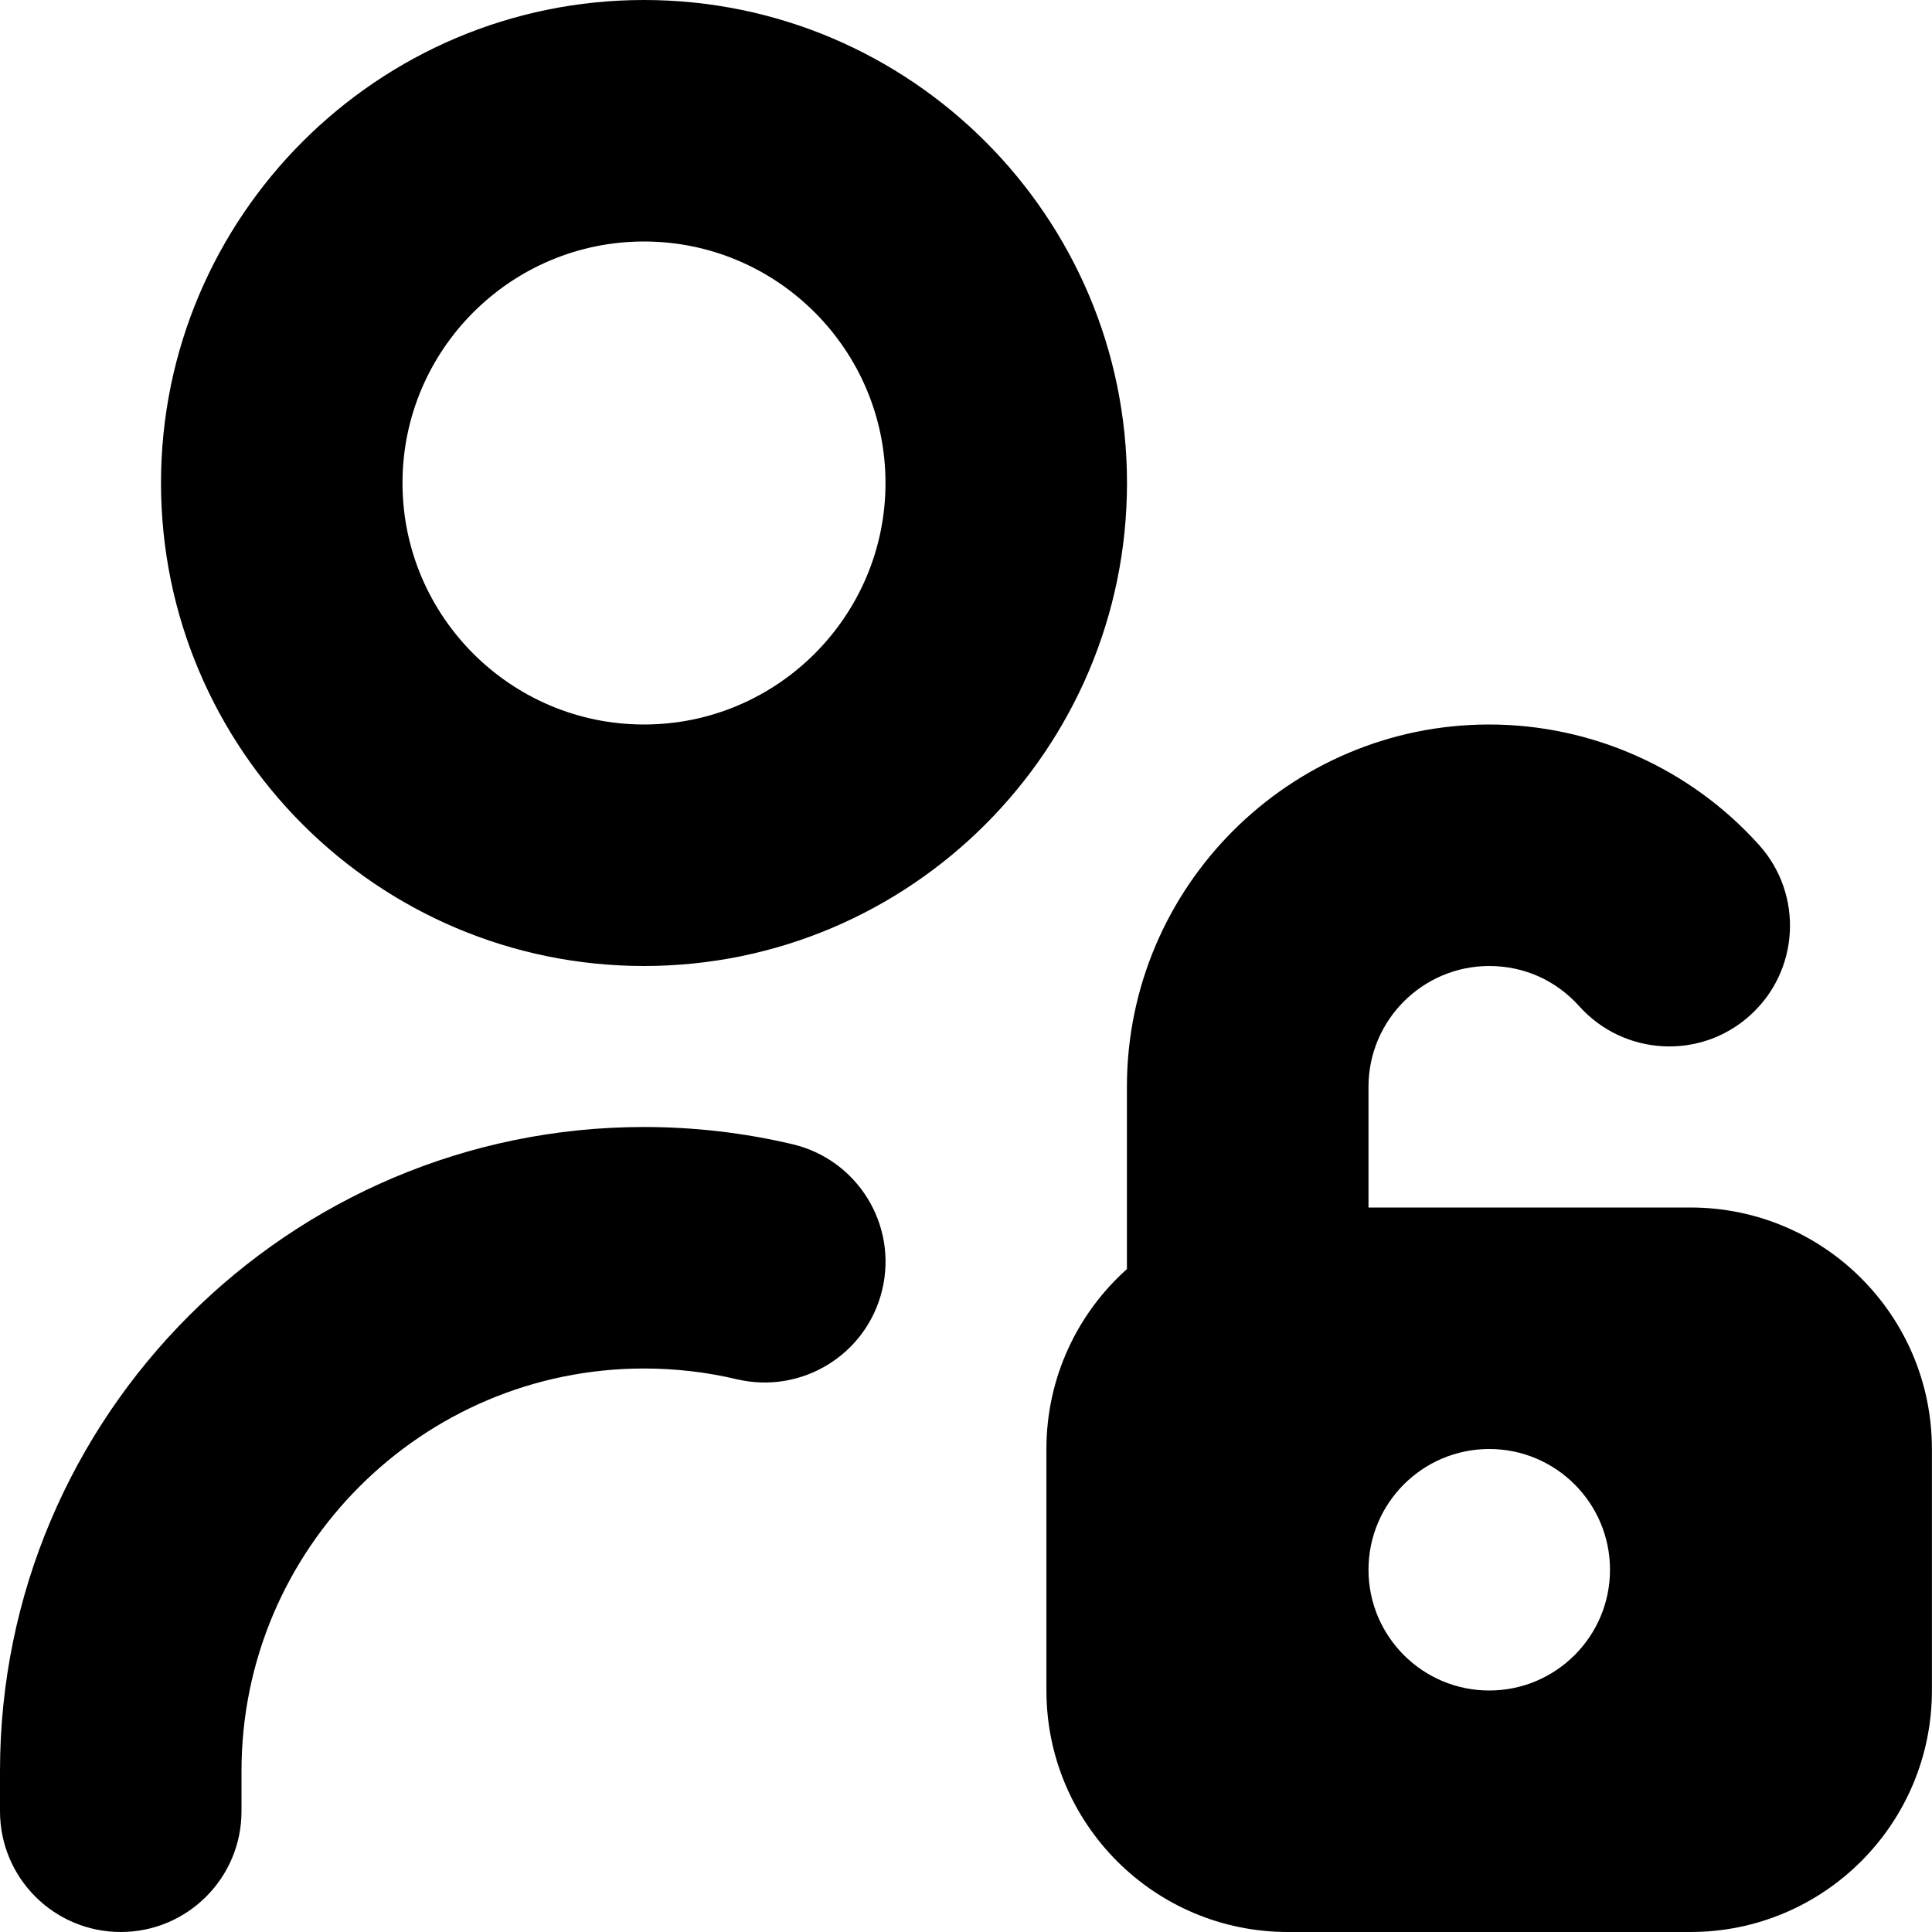 <?xml version="1.0" encoding="UTF-8"?>
<svg xmlns="http://www.w3.org/2000/svg" id="Layer_1" data-name="Layer 1" viewBox="0 0 24 24">
  <path d="m21,15h-4v-1.5c0-.827.673-1.5,1.5-1.5.433,0,.83.178,1.119.501.554.615,1.502.669,2.118.115.617-.553.669-1.501.116-2.118-.854-.952-2.076-1.498-3.354-1.498-2.481,0-4.5,2.019-4.5,4.5v2.265c-.614.549-1,1.347-1,2.235v3c0,1.657,1.343,3,3,3h5c1.657,0,3-1.343,3-3v-3c0-1.657-1.343-3-3-3Zm-2.5,6c-.828,0-1.5-.672-1.5-1.5s.672-1.5,1.5-1.5,1.5.672,1.5,1.5-.672,1.5-1.5,1.5ZM8,0C4.691,0,2,2.691,2,6s2.691,6,6,6,6-2.691,6-6S11.309,0,8,0Zm0,9c-1.654,0-3-1.346-3-3s1.346-3,3-3,3,1.346,3,3-1.346,3-3,3Zm2.96,7.019c-.19.806-.998,1.304-1.805,1.115-.375-.089-.764-.134-1.155-.134-2.757,0-5,2.243-5,5v.5c0,.829-.672,1.5-1.5,1.5s-1.5-.671-1.5-1.5v-.5c0-4.411,3.589-8,8-8,.623,0,1.244.072,1.845.214.807.191,1.306.999,1.115,1.805Z"/>
</svg>
